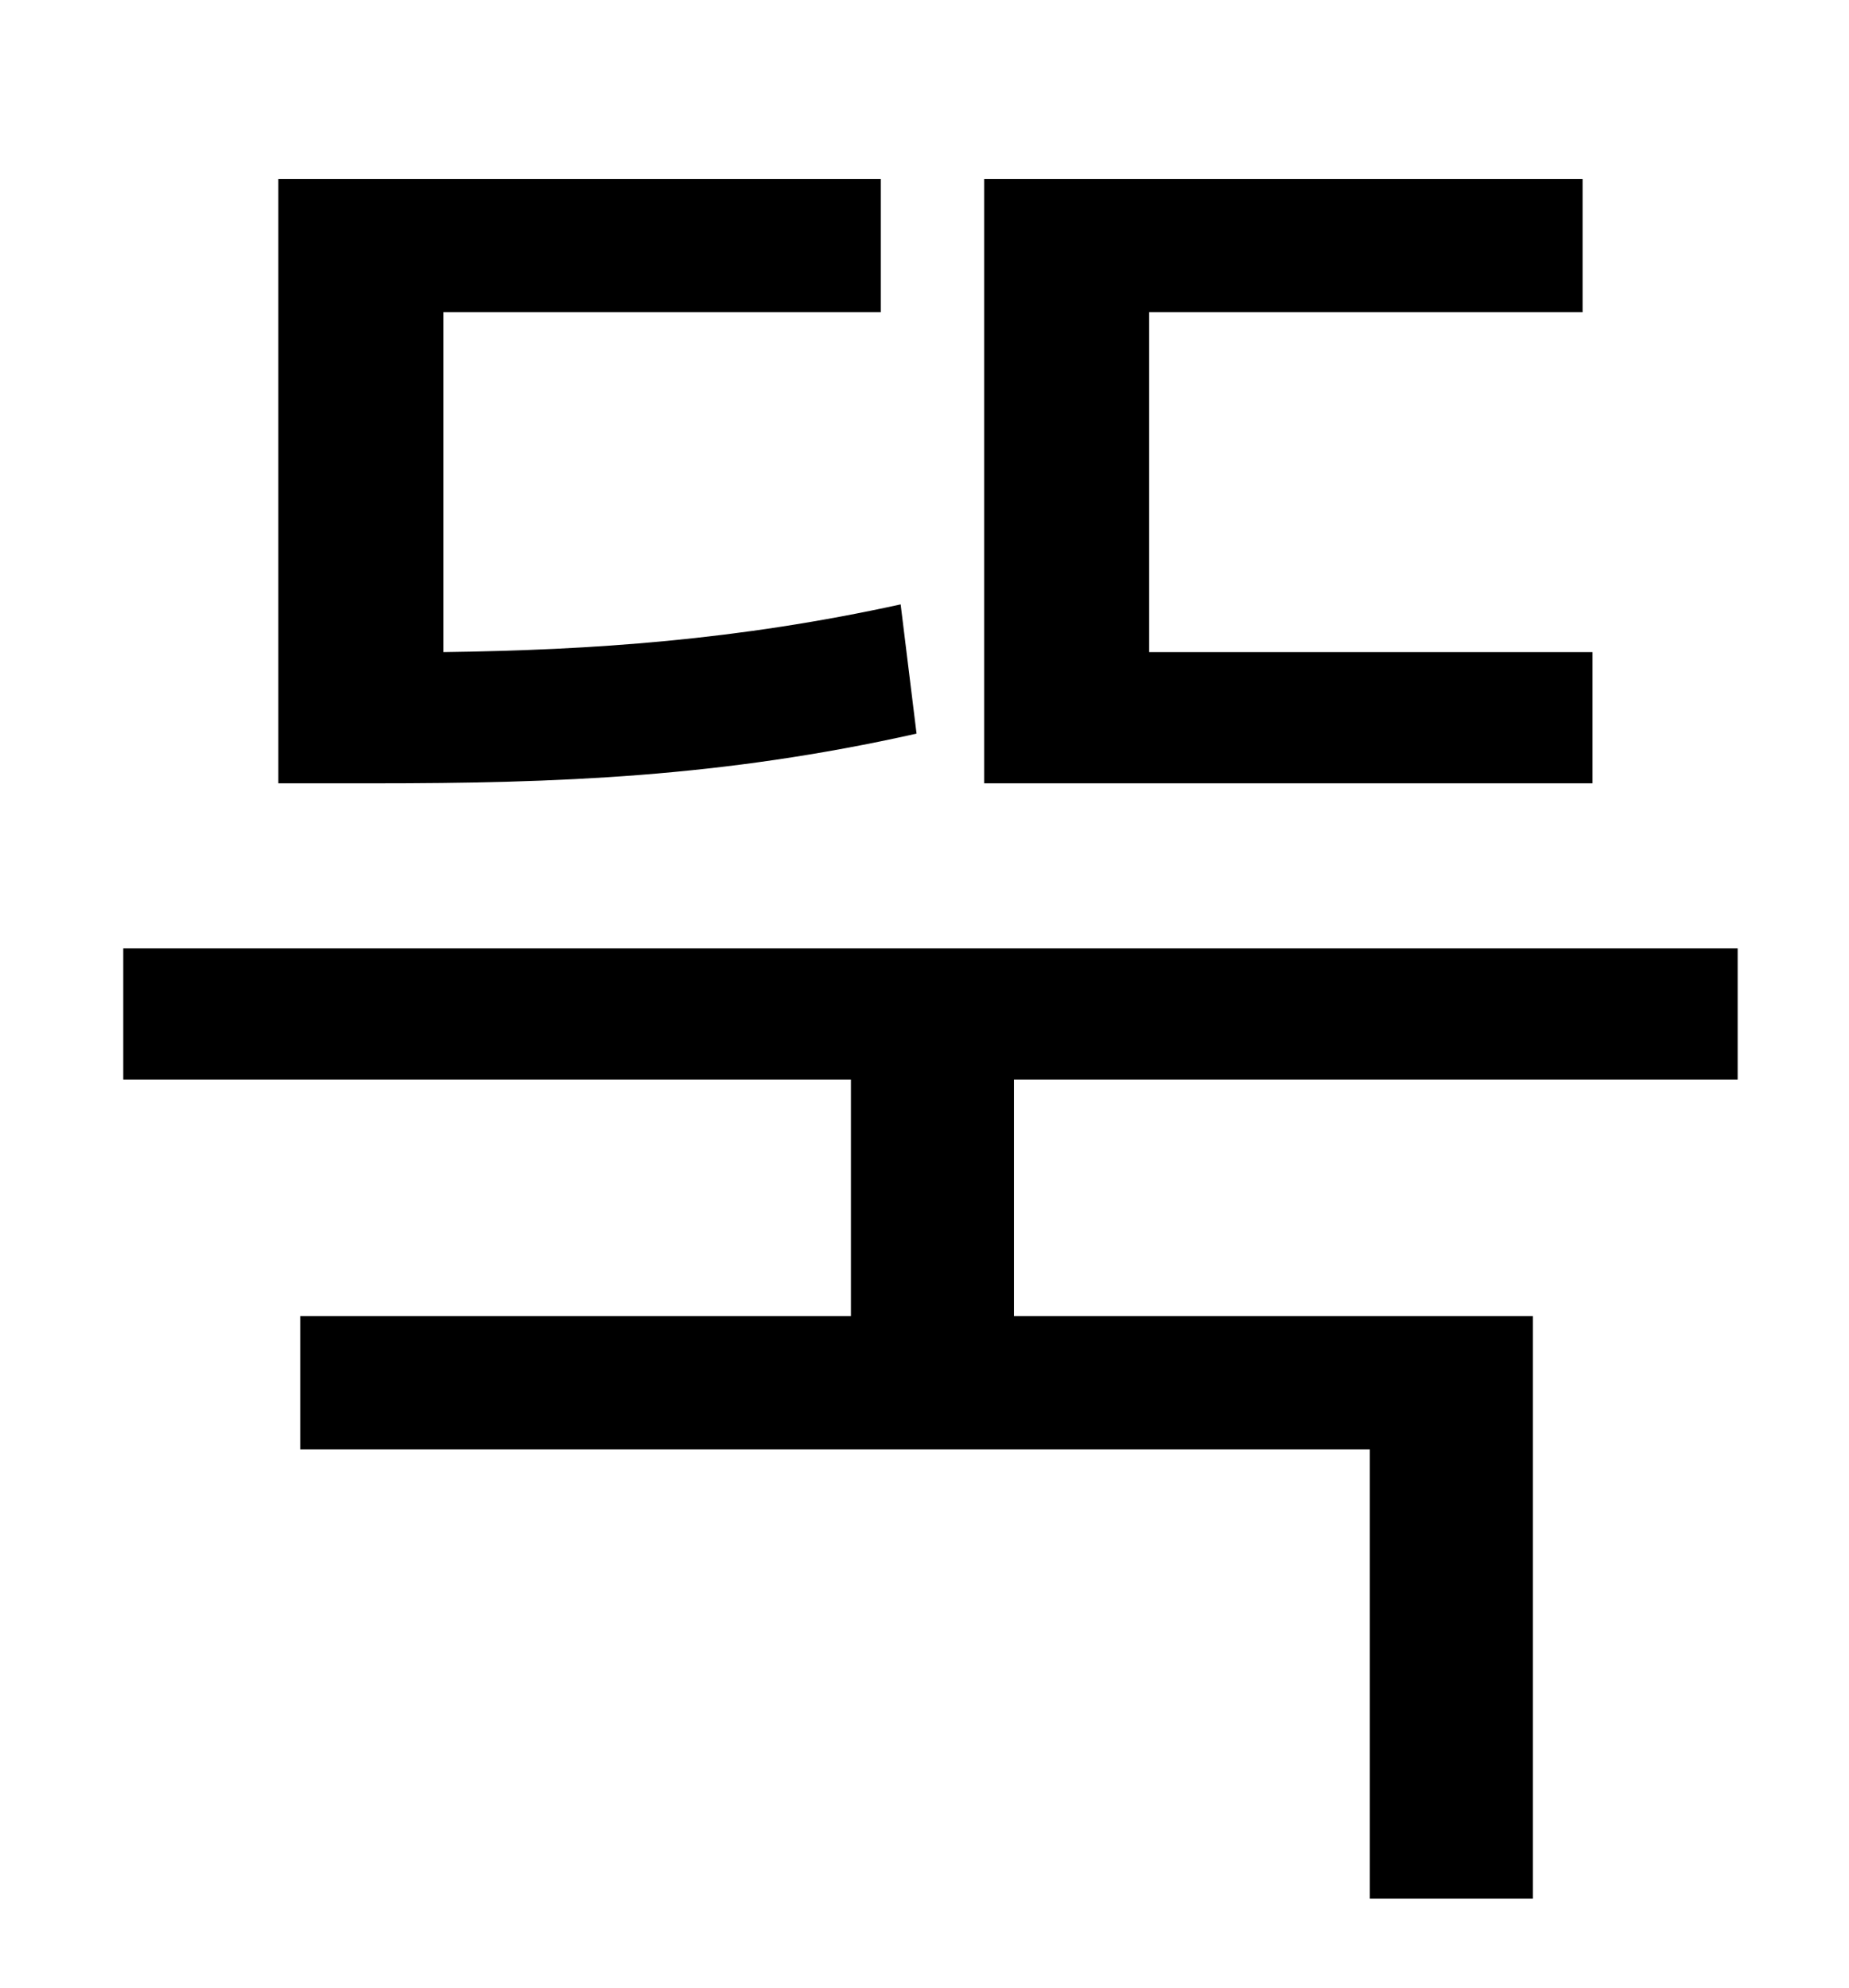 <?xml version="1.0" standalone="no"?>
<!DOCTYPE svg PUBLIC "-//W3C//DTD SVG 1.1//EN" "http://www.w3.org/Graphics/SVG/1.1/DTD/svg11.dtd" >
<svg xmlns="http://www.w3.org/2000/svg" xmlns:xlink="http://www.w3.org/1999/xlink" version="1.1" viewBox="-10 0 930 1000">
   <path fill="currentColor"
d="M791 328v66h-306v-304h301v67h-218v171h223zM443 304l8 65c-98 22 -181 25 -273 25h-48v-304h303v67h-220v171c75 -1 148 -6 230 -24zM864 543h-364v119h261v293h-82v-226h-538v-67h277v-119h-366v-66h812v66z" />
</svg>

